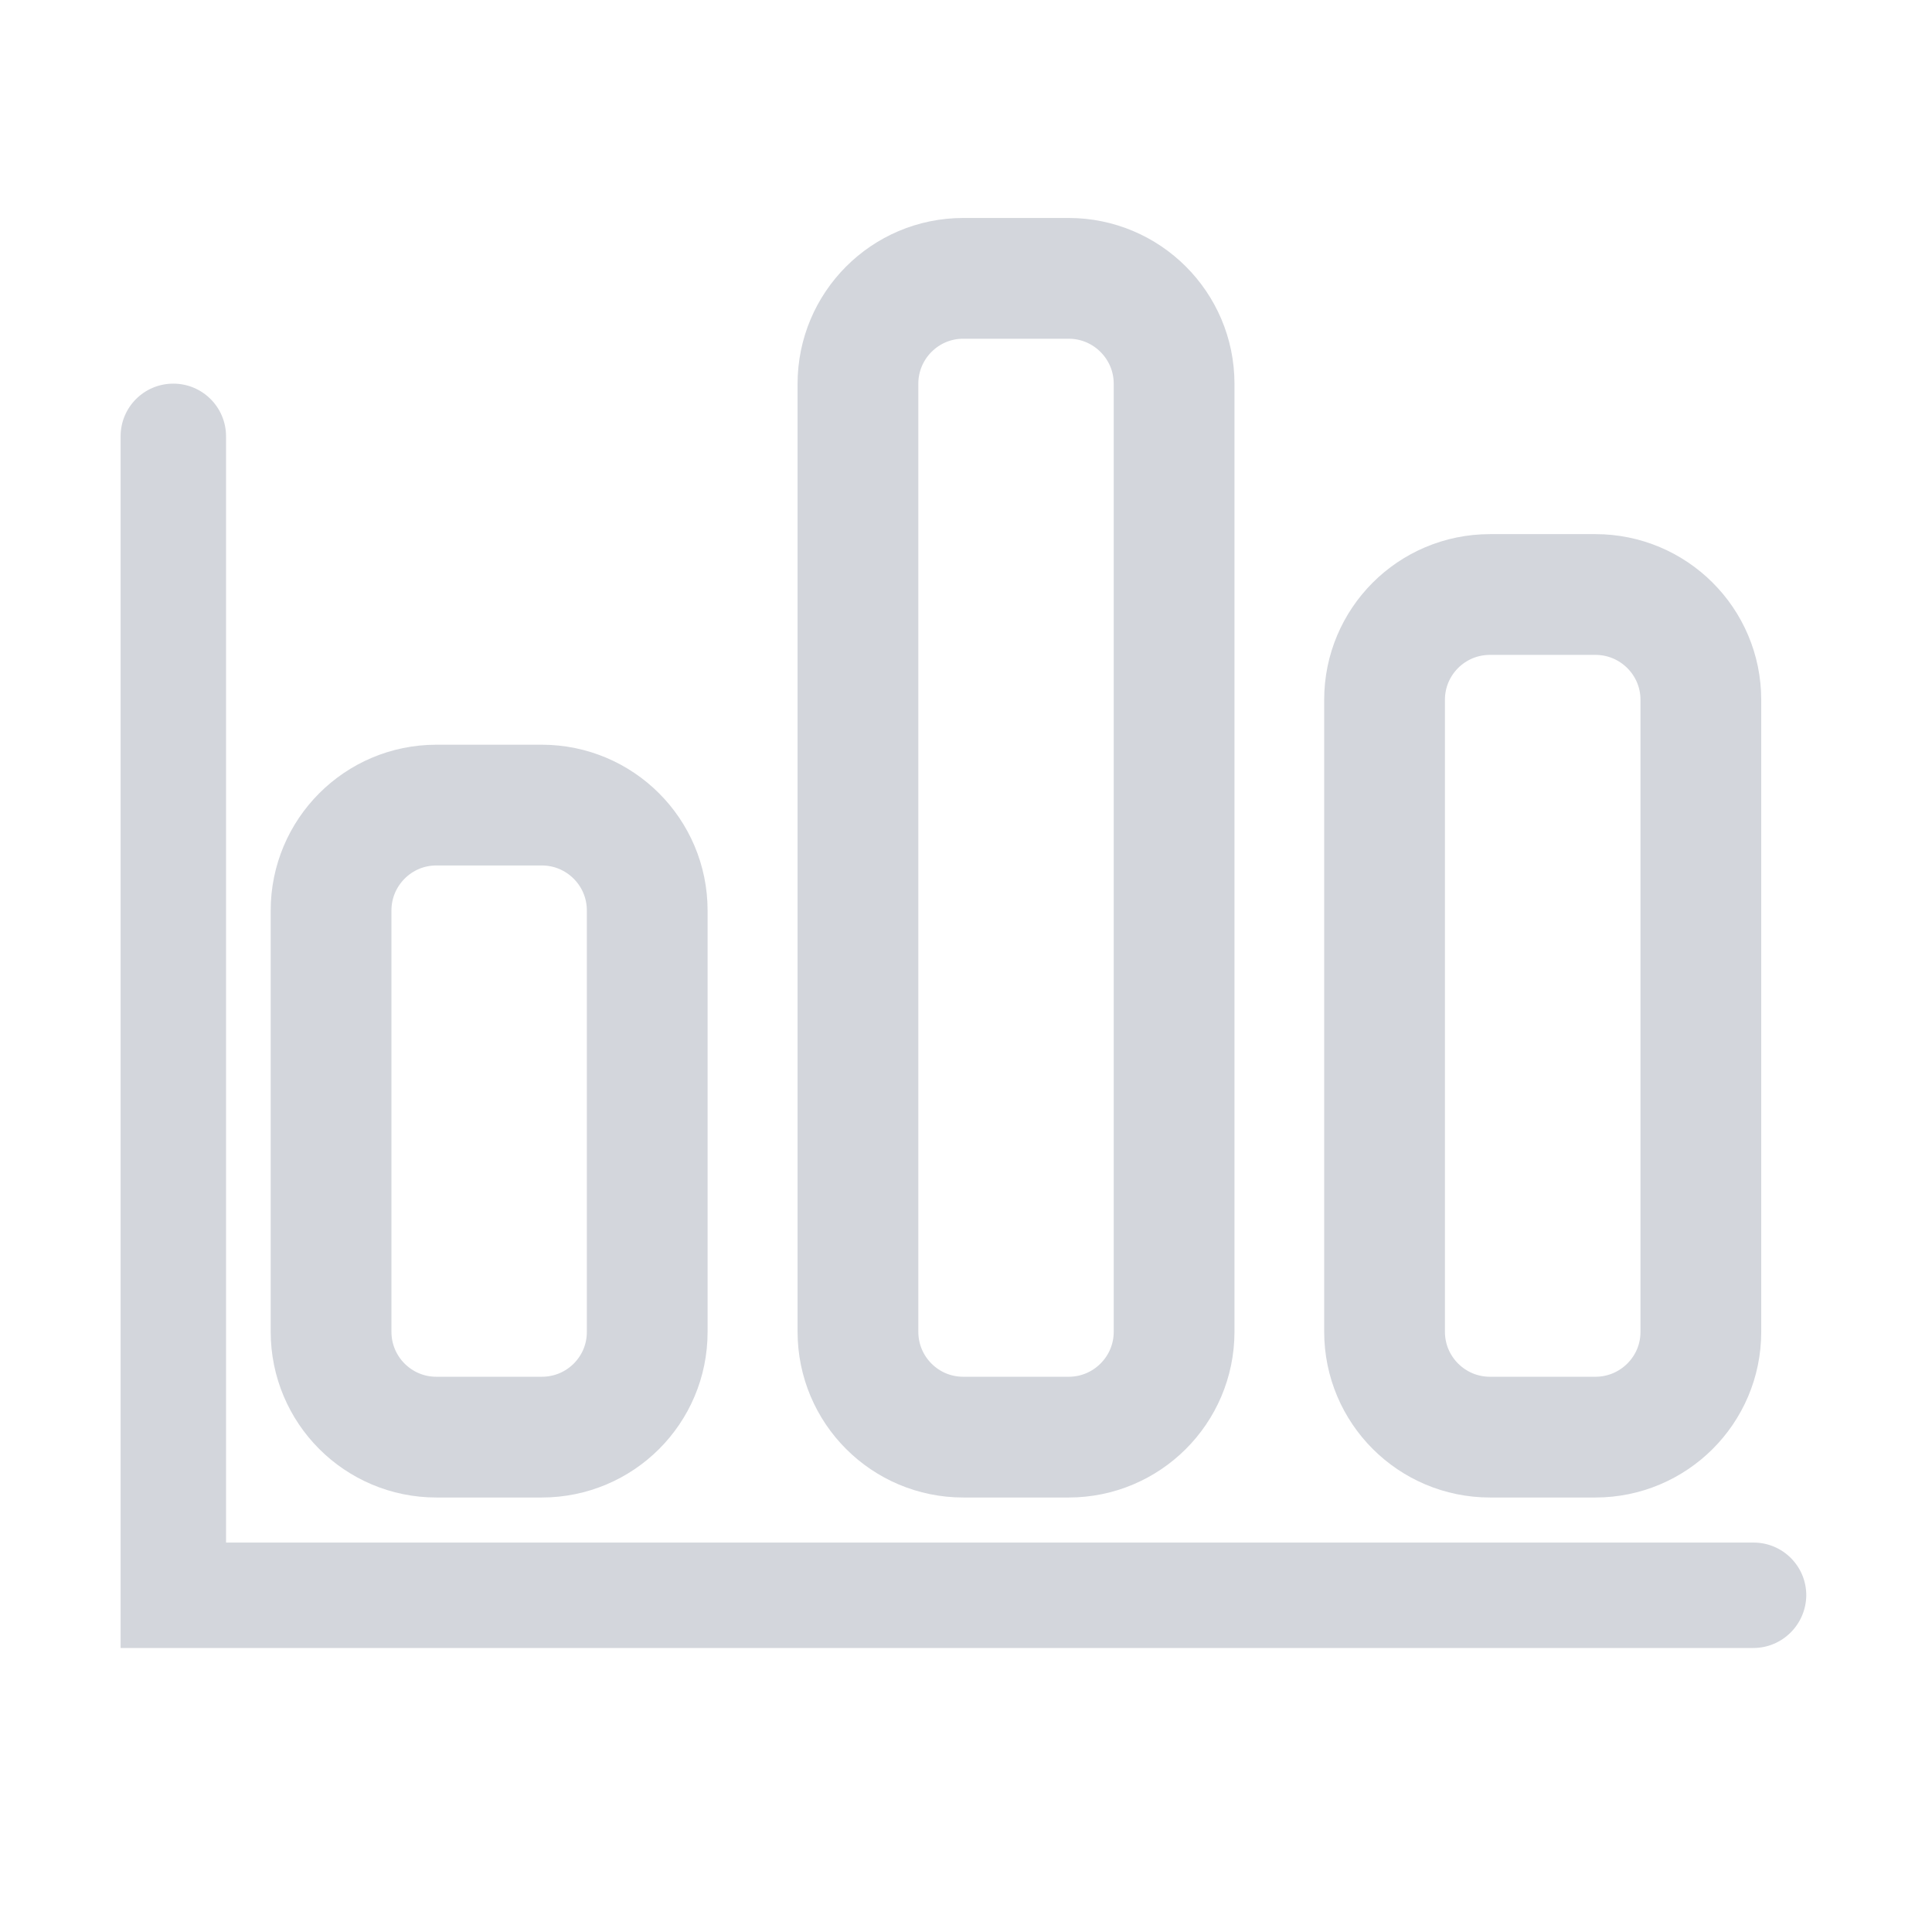 <?xml version="1.0" encoding="UTF-8"?>
<svg width="14px" height="14px" viewBox="0 0 14 14" version="1.1" xmlns="http://www.w3.org/2000/svg" xmlns:xlink="http://www.w3.org/1999/xlink">
    <!-- Generator: Sketch 63.1 (92452) - https://sketch.com -->
    <title>icons/一级菜单/资产评估_n</title>
    <desc>Created with Sketch.</desc>
    <g id="icons/一级菜单/资产评估_n" stroke="none" stroke-width="1" fill="none" fill-rule="evenodd">
        <g id="图表">
            <rect id="Rectangle" fill="#000000" opacity="0" x="0" y="0" width="14" height="14"></rect>
            <path d="M12.705,11.942 L1.636,11.942 L0.874,11.942 L0.874,11.178 L0.874,3.162 C0.874,2.951 1.044,2.78 1.256,2.78 C1.467,2.78 1.638,2.951 1.638,3.162 L1.638,11.178 L12.707,11.178 C12.918,11.178 13.089,11.349 13.089,11.56 C13.087,11.771 12.916,11.942 12.705,11.942 L12.705,11.942 Z" id="Shape" fill="#D3D6DC" fill-rule="nonzero"></path>
            <path d="M11.561,10.414 L10.797,10.414 C10.376,10.414 10.033,10.073 10.033,9.65 L10.033,5.071 C10.033,4.65 10.374,4.308 10.797,4.308 L11.561,4.308 C11.982,4.308 12.325,4.649 12.325,5.071 L12.325,9.652 C12.325,10.073 11.982,10.414 11.561,10.414 L11.561,10.414 Z" id="Path" stroke="#D3D6DC" stroke-width="0.875" fill-rule="nonzero"></path>
            <path d="M7.744,10.414 L6.98,10.414 C6.559,10.414 6.217,10.073 6.217,9.65 L6.217,2.781 C6.217,2.36 6.558,2.017 6.98,2.017 L7.744,2.017 C8.165,2.017 8.508,2.359 8.508,2.781 L8.508,9.652 C8.507,10.073 8.165,10.414 7.744,10.414 L7.744,10.414 Z" id="Path" stroke="#D3D6DC" stroke-width="0.875" fill-rule="nonzero"></path>
            <path d="M3.926,10.414 L3.162,10.414 C2.741,10.414 2.399,10.073 2.399,9.65 L2.399,6.598 C2.399,6.177 2.74,5.834 3.162,5.834 L3.926,5.834 C4.347,5.834 4.69,6.175 4.69,6.598 L4.69,9.652 C4.69,10.073 4.349,10.414 3.926,10.414 L3.926,10.414 Z" id="Path" stroke="#D3D6DC" stroke-width="0.875" fill-rule="nonzero"></path>
        </g>
    </g>
</svg>